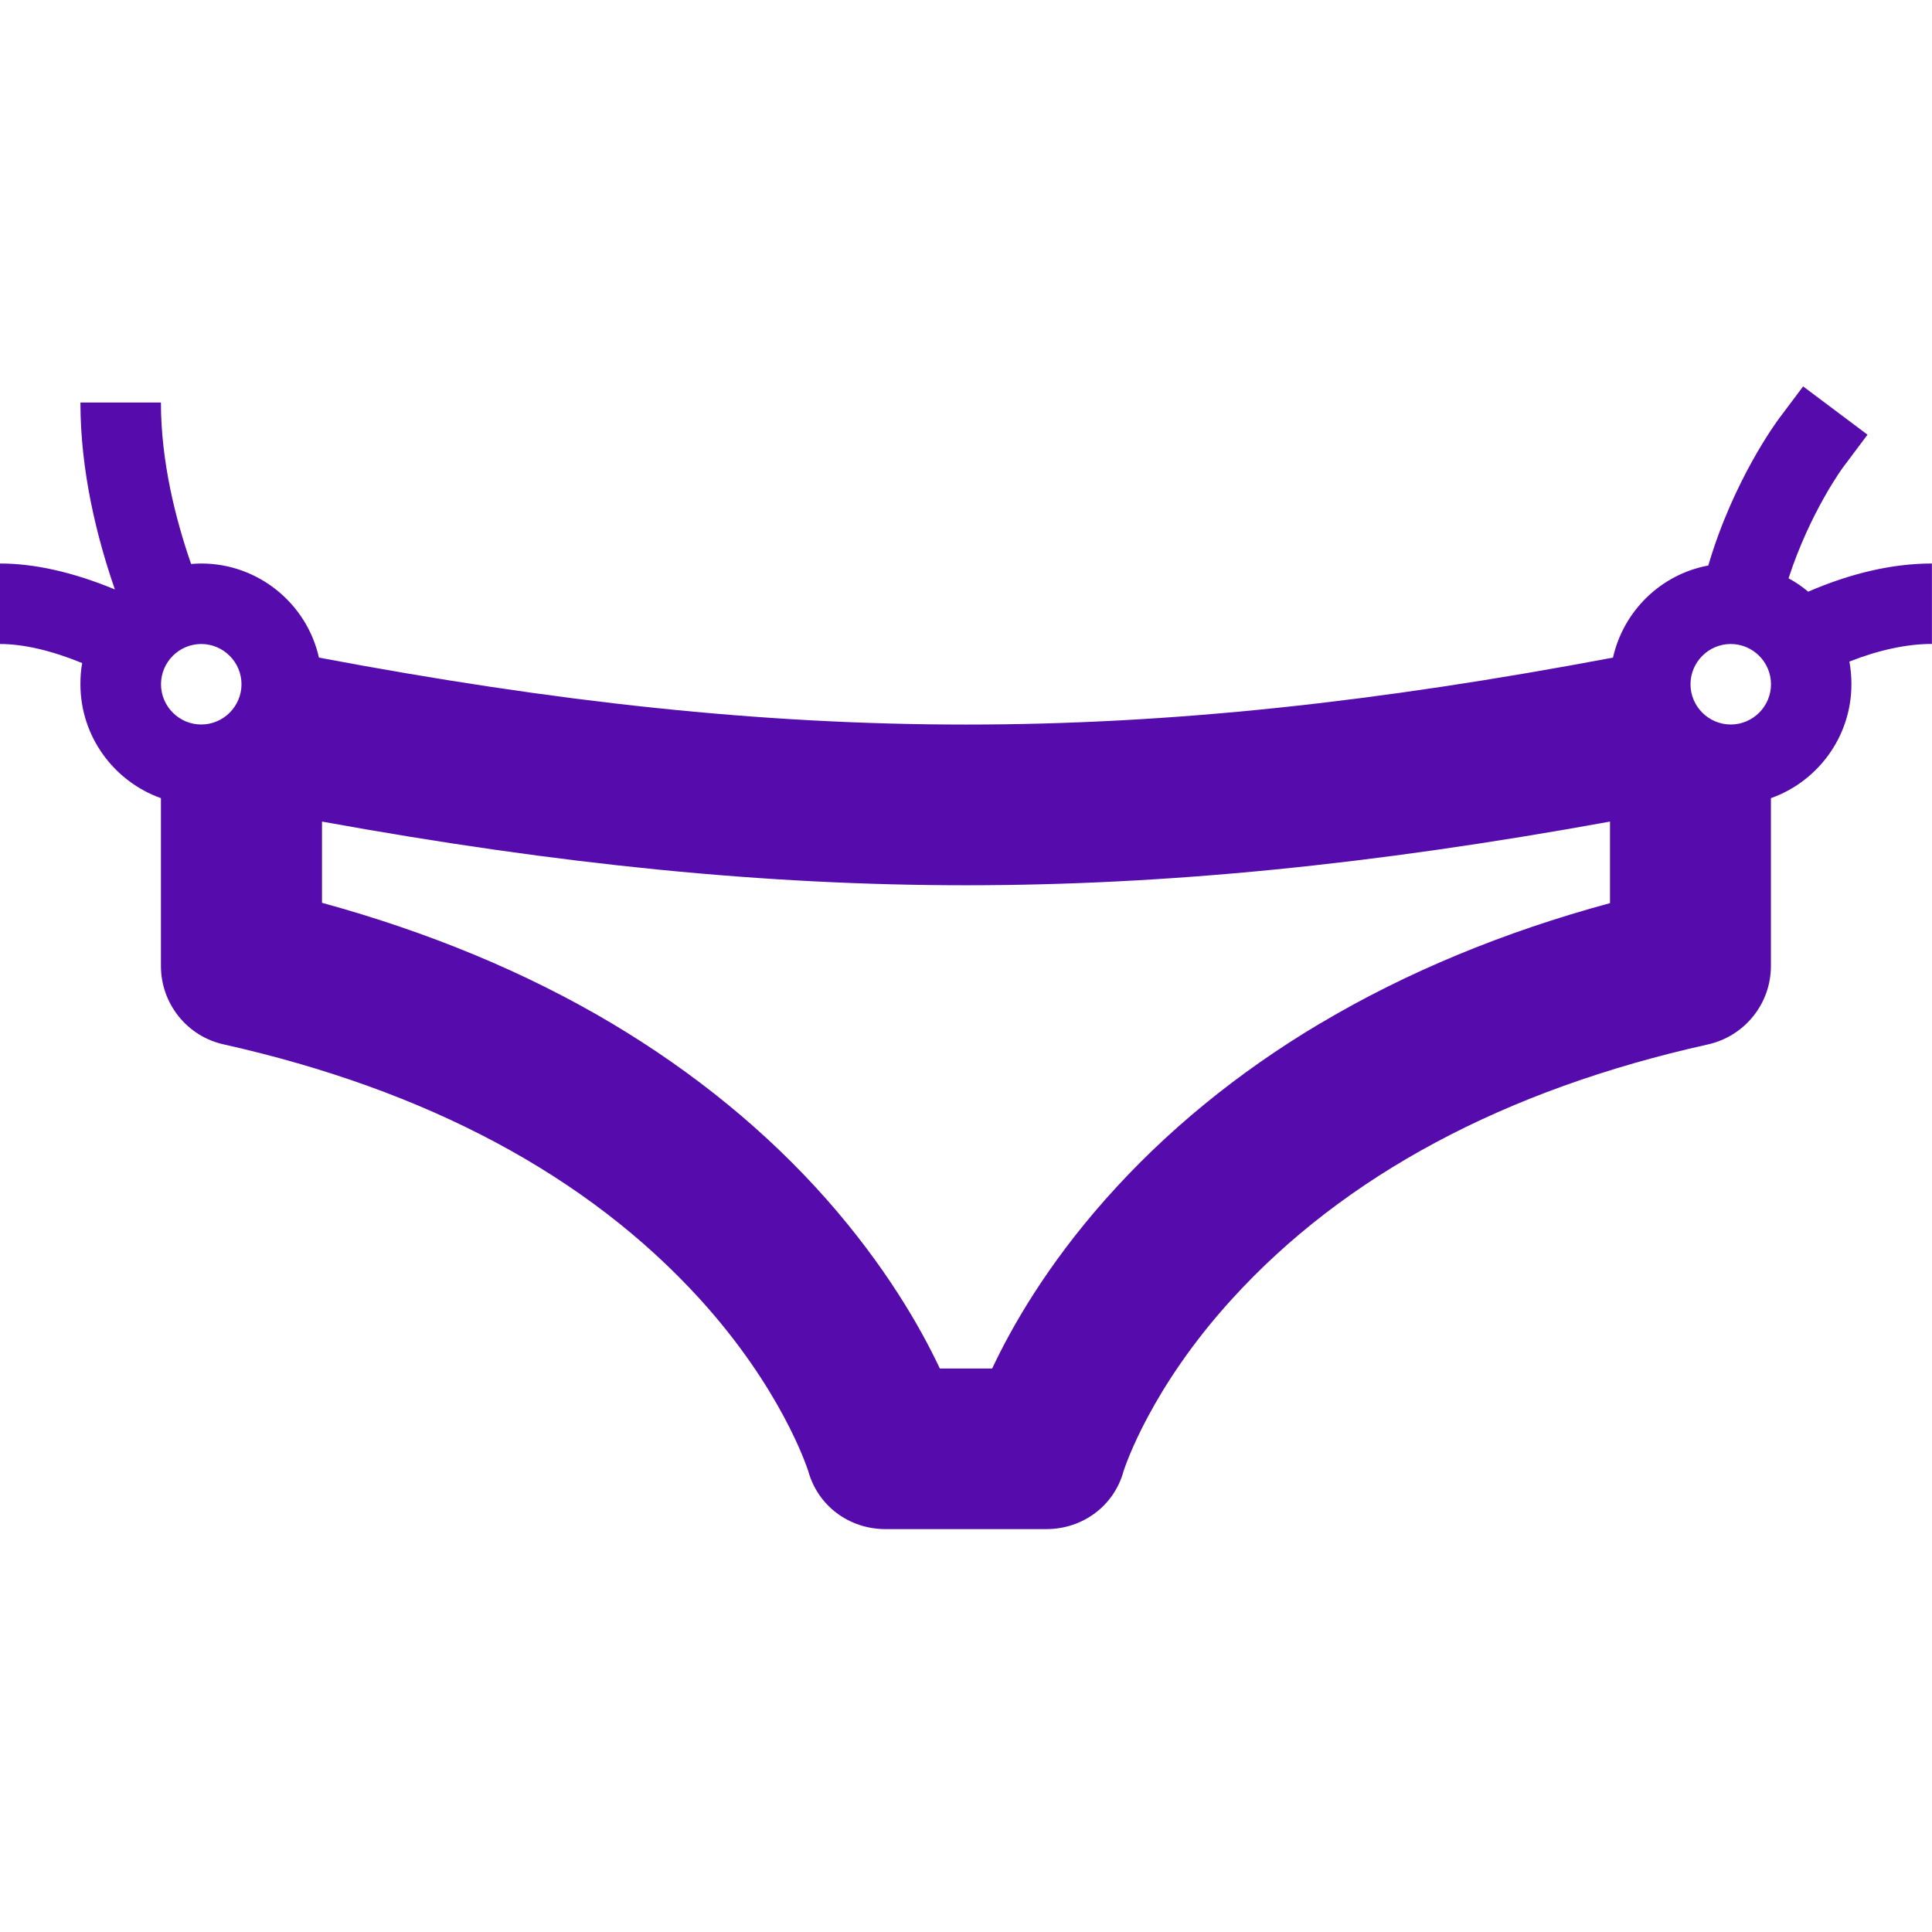 <!-- Generated by IcoMoon.io -->
<svg version="1.1" xmlns="http://www.w3.org/2000/svg" width="24" height="24" viewBox="0 0 24 24">
<path fill="#560BAD" d="M24 7c-0.487 0-1.003 0.119-1.538 0.35-0.075-0.063-0.156-0.119-0.244-0.166 0.266-0.819 0.675-1.378 0.681-1.384l0.3-0.4-0.8-0.6-0.3 0.4c-0.025 0.034-0.566 0.762-0.878 1.825-0.588 0.109-1.053 0.563-1.184 1.144-5.881 1.109-10.191 1.109-16.075 0-0.15-0.669-0.75-1.169-1.463-1.169-0.041 0-0.084 0.003-0.125 0.006-0.194-0.559-0.375-1.275-0.375-2.006h-1c0 0.859 0.206 1.681 0.428 2.322-0.516-0.213-0.994-0.322-1.428-0.322v1c0.294 0 0.641 0.081 1.022 0.237-0.016 0.084-0.022 0.172-0.022 0.262 0 0.653 0.419 1.209 1 1.416v2.084c0 0.469 0.325 0.875 0.781 0.975 2.525 0.566 4.516 1.628 5.913 3.162 1.006 1.106 1.325 2.072 1.347 2.137 0.119 0.434 0.509 0.722 0.959 0.722h2c0.45 0 0.841-0.288 0.959-0.722 0.022-0.066 0.341-1.034 1.347-2.137 1.397-1.534 3.384-2.6 5.913-3.162 0.456-0.103 0.781-0.506 0.781-0.975v-2.084c0.581-0.206 1-0.762 1-1.416 0-0.097-0.009-0.191-0.025-0.281 0.366-0.144 0.716-0.219 1.025-0.219v-1zM3 8.5c0 0.275-0.225 0.5-0.5 0.5s-0.5-0.225-0.5-0.5 0.225-0.5 0.5-0.5 0.5 0.225 0.5 0.5zM16.406 12.709c-1.031 0.612-1.931 1.35-2.675 2.191-0.725 0.819-1.159 1.575-1.406 2.1h-0.65c-0.247-0.525-0.684-1.281-1.406-2.1-0.744-0.841-1.641-1.575-2.675-2.191-1.062-0.631-2.269-1.131-3.594-1.494v-1.009c2.959 0.537 5.522 0.791 8 0.791s5.041-0.253 8-0.791v1.013c-1.325 0.359-2.531 0.859-3.594 1.491zM21.5 9c-0.275 0-0.5-0.225-0.5-0.5s0.225-0.5 0.5-0.5 0.5 0.225 0.5 0.5-0.225 0.5-0.5 0.5z"></path>
</svg>
